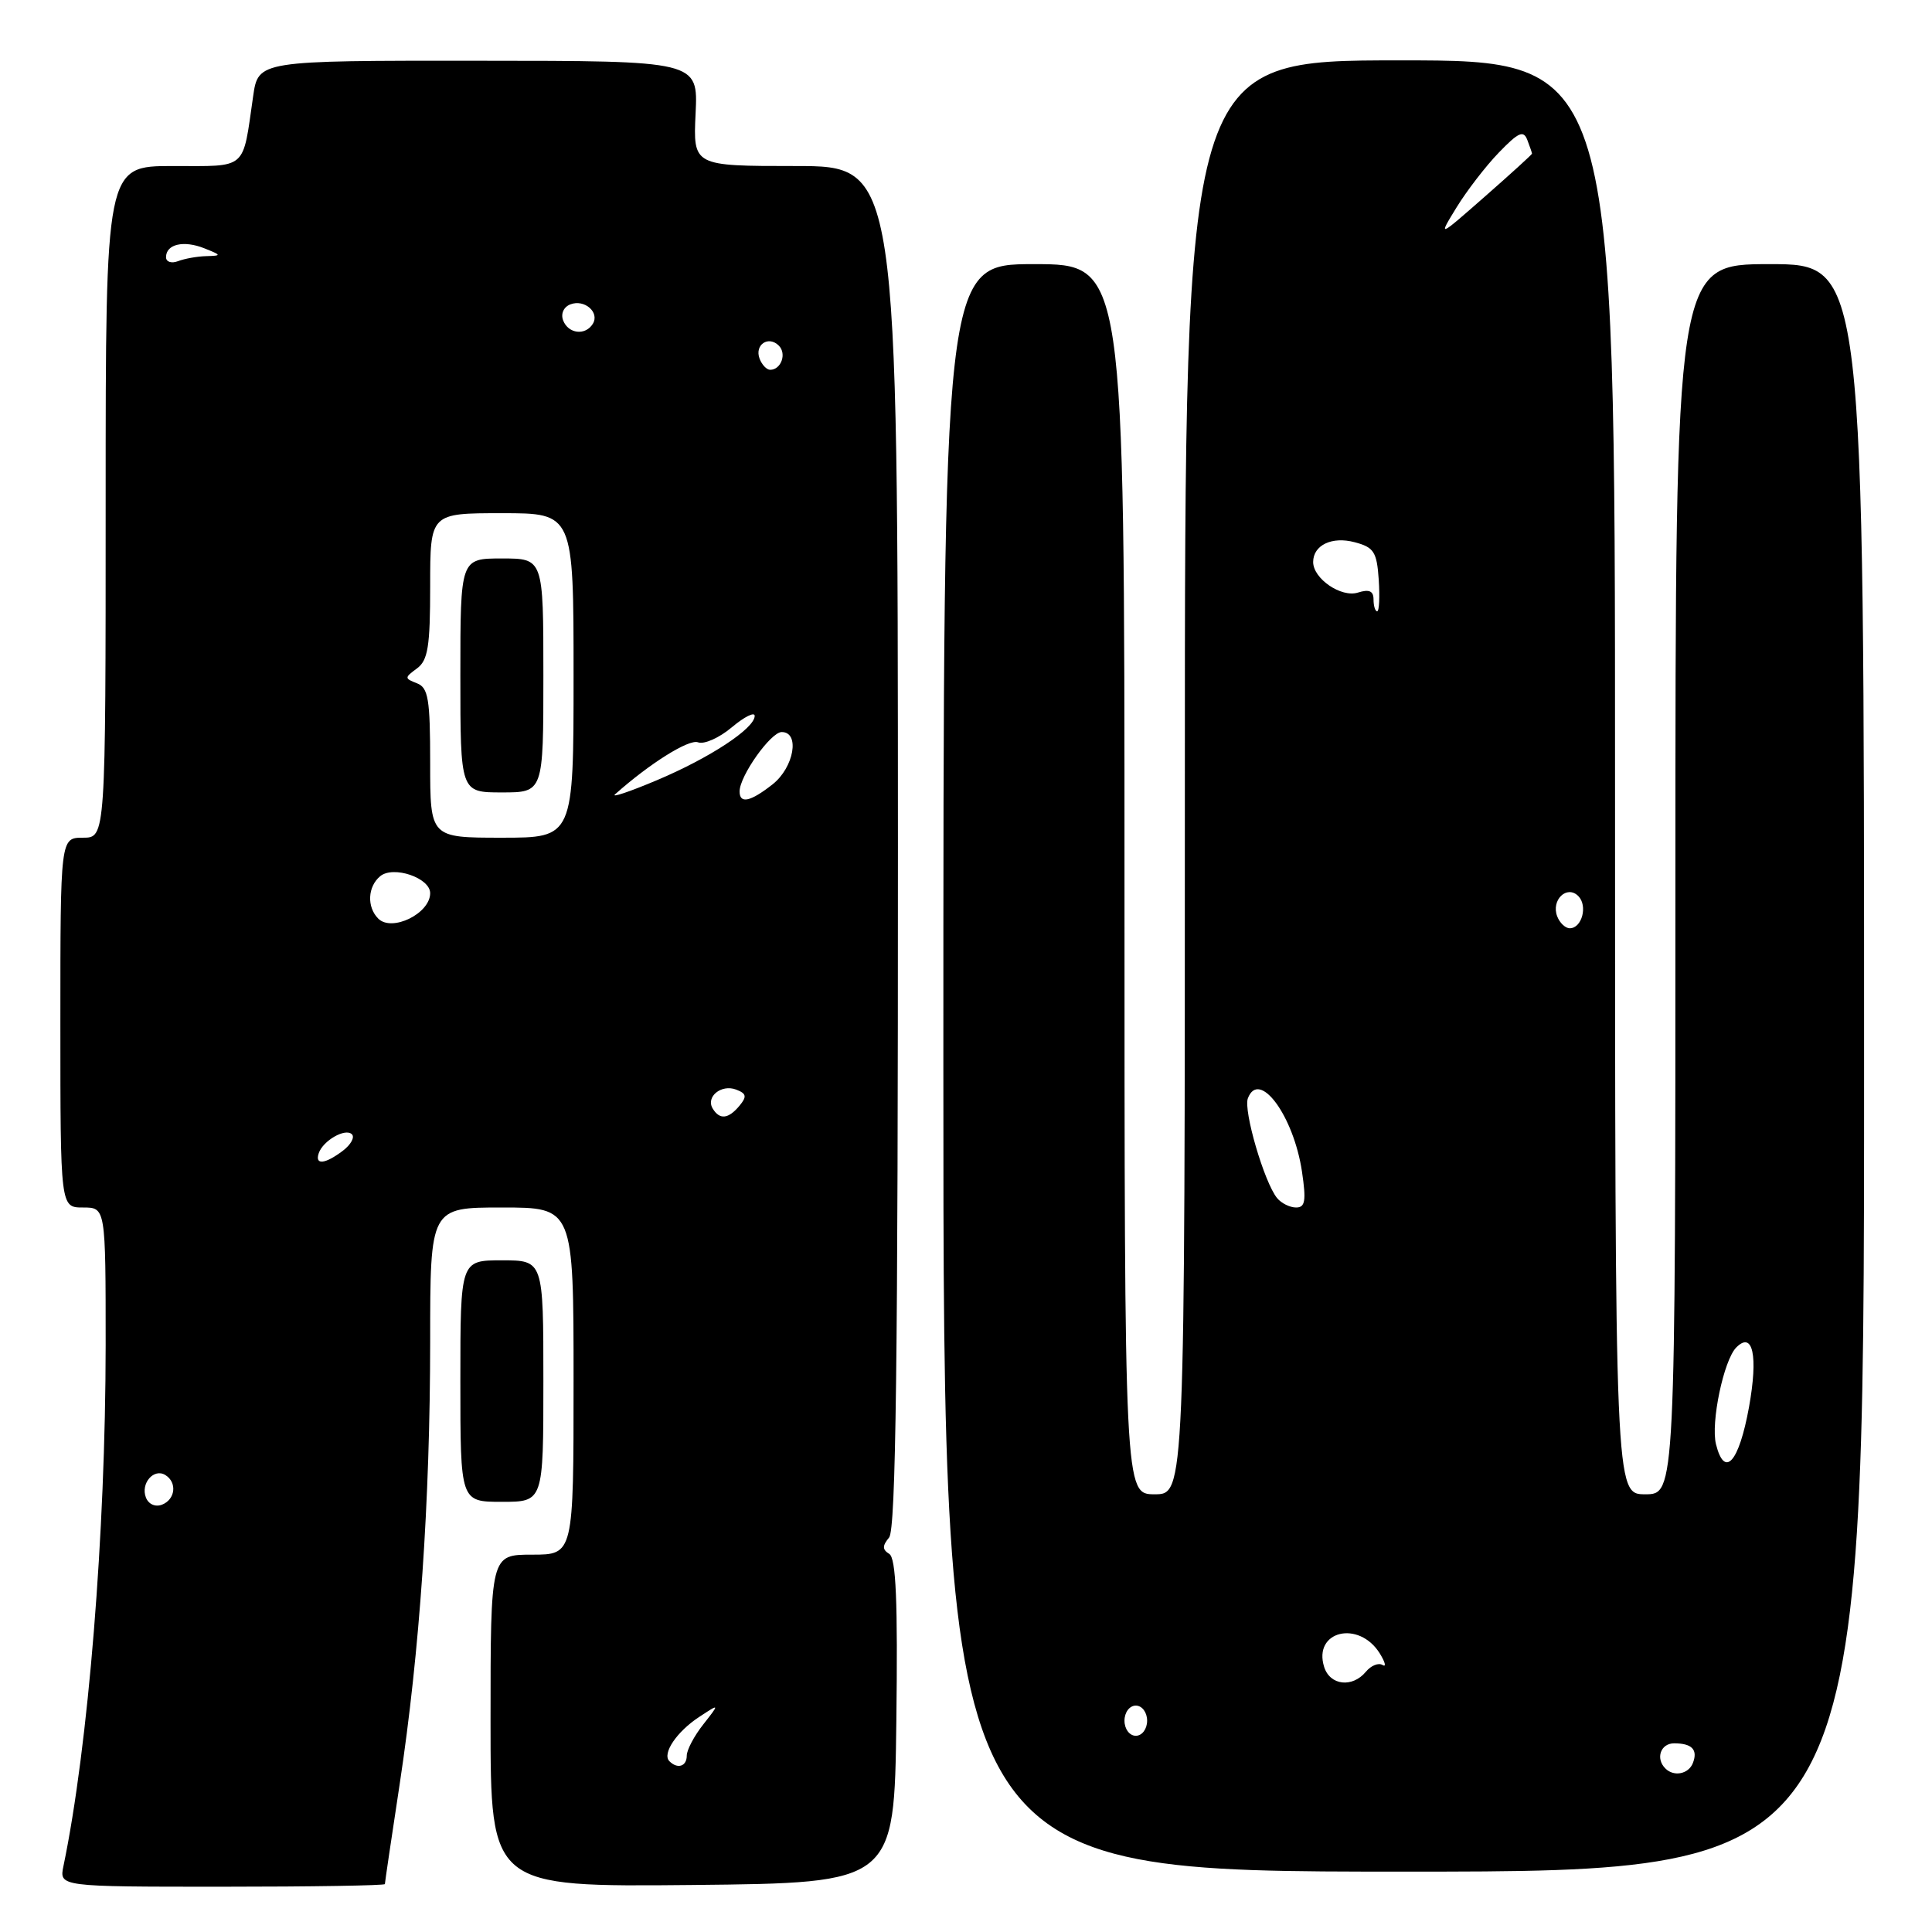 <?xml version="1.0" encoding="UTF-8" standalone="no"?>
<!DOCTYPE svg PUBLIC "-//W3C//DTD SVG 1.1//EN" "http://www.w3.org/Graphics/SVG/1.1/DTD/svg11.dtd" >
<svg xmlns="http://www.w3.org/2000/svg" xmlns:xlink="http://www.w3.org/1999/xlink" version="1.1" viewBox="0 0 256 256">
 <g >
 <path fill="currentColor"
d=" M 51.00 249.65 C 51.00 249.45 51.88 243.49 52.96 236.40 C 55.62 218.83 56.99 198.95 57.00 177.75 C 57.00 160.00 57.00 160.00 66.50 160.00 C 76.00 160.00 76.00 160.00 76.00 183.00 C 76.00 206.00 76.00 206.00 70.50 206.00 C 65.00 206.00 65.00 206.00 65.00 228.02 C 65.00 250.03 65.00 250.03 91.75 249.77 C 118.50 249.50 118.50 249.50 118.77 228.07 C 118.97 212.18 118.73 206.45 117.83 205.90 C 116.90 205.32 116.90 204.83 117.81 203.73 C 118.71 202.65 118.99 180.16 118.98 112.15 C 118.96 22.00 118.96 22.00 105.40 22.00 C 91.84 22.00 91.84 22.00 92.17 15.03 C 92.50 8.06 92.50 8.06 63.36 8.05 C 34.22 8.03 34.22 8.03 33.54 12.77 C 32.11 22.66 32.88 22.00 22.89 22.00 C 14.00 22.00 14.00 22.00 14.00 66.50 C 14.00 111.00 14.00 111.00 11.00 111.00 C 8.00 111.00 8.00 111.00 8.00 135.50 C 8.00 160.00 8.00 160.00 11.00 160.00 C 14.00 160.00 14.00 160.00 14.00 178.25 C 13.99 203.15 11.70 231.44 8.41 247.25 C 7.84 250.00 7.84 250.00 29.42 250.00 C 41.29 250.00 51.00 249.84 51.00 249.65 Z  M 247.00 141.50 C 247.00 35.00 247.00 35.00 234.50 35.00 C 222.00 35.00 222.00 35.00 222.00 116.50 C 222.00 198.00 222.00 198.00 218.00 198.00 C 214.00 198.00 214.00 198.00 214.00 103.00 C 214.00 8.00 214.00 8.00 185.50 8.00 C 157.00 8.00 157.00 8.00 157.00 103.00 C 157.00 198.00 157.00 198.00 153.00 198.00 C 149.00 198.00 149.00 198.00 149.00 116.50 C 149.00 35.00 149.00 35.00 137.00 35.00 C 125.00 35.00 125.00 35.00 125.00 141.50 C 125.00 248.00 125.00 248.00 186.00 248.00 C 247.00 248.00 247.00 248.00 247.00 141.50 Z  M 72.00 183.00 C 72.00 167.00 72.00 167.00 66.50 167.00 C 61.00 167.00 61.00 167.00 61.00 183.00 C 61.00 199.00 61.00 199.00 66.50 199.00 C 72.00 199.00 72.00 199.00 72.00 183.00 Z  M 88.70 233.37 C 87.70 232.37 89.67 229.45 92.65 227.50 C 95.37 225.71 95.37 225.71 93.19 228.49 C 91.98 230.02 91.00 231.88 91.00 232.63 C 91.00 234.06 89.78 234.45 88.70 233.37 Z  M 19.33 198.42 C 18.61 196.55 20.39 194.51 21.91 195.45 C 23.50 196.43 23.24 198.69 21.46 199.38 C 20.57 199.72 19.67 199.31 19.33 198.42 Z  M 42.23 152.82 C 42.78 151.15 45.77 149.43 46.63 150.30 C 47.03 150.69 46.49 151.68 45.43 152.48 C 43.08 154.26 41.70 154.41 42.23 152.82 Z  M 94.45 146.91 C 93.47 145.34 95.58 143.62 97.55 144.38 C 98.91 144.90 98.99 145.30 97.99 146.51 C 96.53 148.27 95.37 148.41 94.45 146.91 Z  M 50.12 121.72 C 48.59 120.19 48.71 117.48 50.38 116.10 C 52.12 114.66 57.00 116.32 57.00 118.35 C 57.00 121.05 51.93 123.53 50.12 121.72 Z  M 57.00 101.11 C 57.00 92.61 56.75 91.12 55.25 90.54 C 53.58 89.89 53.58 89.80 55.25 88.57 C 56.71 87.50 57.00 85.66 57.00 77.64 C 57.00 68.00 57.00 68.00 66.50 68.00 C 76.00 68.00 76.00 68.00 76.00 89.50 C 76.00 111.00 76.00 111.00 66.50 111.00 C 57.00 111.00 57.00 111.00 57.00 101.11 Z  M 72.00 89.50 C 72.00 74.00 72.00 74.00 66.50 74.00 C 61.00 74.00 61.00 74.00 61.00 89.50 C 61.00 105.00 61.00 105.00 66.50 105.00 C 72.00 105.00 72.00 105.00 72.00 89.50 Z  M 81.50 105.25 C 86.09 101.16 91.29 97.90 92.49 98.36 C 93.29 98.67 95.31 97.77 96.97 96.37 C 98.64 94.97 100.00 94.29 100.00 94.86 C 100.00 96.52 94.03 100.44 87.00 103.40 C 83.42 104.91 80.95 105.74 81.50 105.25 Z  M 98.00 104.87 C 98.00 102.82 102.13 97.00 103.58 97.00 C 106.03 97.00 105.21 101.69 102.37 103.93 C 99.42 106.25 98.00 106.55 98.00 104.87 Z  M 100.65 47.53 C 99.95 45.69 101.82 44.42 103.20 45.80 C 104.27 46.87 103.50 49.00 102.05 49.00 C 101.59 49.00 100.96 48.34 100.65 47.53 Z  M 74.62 42.46 C 74.28 41.57 74.69 40.67 75.58 40.33 C 77.45 39.61 79.49 41.39 78.55 42.91 C 77.57 44.50 75.31 44.24 74.62 42.46 Z  M 22.00 34.08 C 22.00 32.35 24.34 31.81 27.07 32.90 C 29.38 33.82 29.39 33.88 27.33 33.94 C 26.14 33.97 24.45 34.27 23.58 34.61 C 22.71 34.94 22.00 34.70 22.00 34.08 Z  M 220.67 234.33 C 219.34 233.01 220.04 231.00 221.83 231.00 C 224.19 231.00 225.00 231.84 224.32 233.60 C 223.76 235.07 221.80 235.47 220.67 234.33 Z  M 149.00 228.00 C 149.00 226.89 149.67 226.00 150.50 226.00 C 151.33 226.00 152.00 226.89 152.00 228.00 C 152.00 229.11 151.33 230.00 150.50 230.00 C 149.67 230.00 149.00 229.11 149.00 228.00 Z  M 175.46 220.89 C 173.95 216.11 180.04 214.62 182.83 219.09 C 183.55 220.26 183.72 220.94 183.19 220.62 C 182.66 220.29 181.67 220.69 180.99 221.51 C 179.20 223.67 176.24 223.34 175.46 220.89 Z  M 227.38 191.38 C 226.66 188.53 228.40 180.23 230.06 178.55 C 232.27 176.32 232.98 179.65 231.75 186.46 C 230.42 193.78 228.52 195.92 227.38 191.38 Z  M 169.22 158.75 C 167.53 156.69 164.73 147.14 165.35 145.53 C 166.84 141.64 171.41 147.83 172.52 155.25 C 173.09 159.11 172.95 160.00 171.74 160.00 C 170.92 160.00 169.78 159.44 169.22 158.75 Z  M 206.34 121.43 C 205.50 119.26 207.62 117.22 209.13 118.73 C 210.41 120.01 209.62 123.00 208.00 123.00 C 207.42 123.00 206.67 122.29 206.34 121.43 Z  M 182.00 79.43 C 182.00 78.30 181.42 78.05 179.93 78.52 C 177.72 79.22 174.00 76.68 174.00 74.47 C 174.00 72.23 176.50 71.04 179.51 71.85 C 182.05 72.52 182.44 73.13 182.69 76.81 C 182.84 79.11 182.75 81.00 182.48 81.00 C 182.22 81.00 182.00 80.29 182.00 79.43 Z  M 192.99 27.50 C 194.34 25.30 196.86 22.02 198.60 20.22 C 201.21 17.52 201.87 17.22 202.38 18.55 C 202.72 19.44 203.00 20.25 203.00 20.36 C 203.00 20.47 200.20 23.02 196.77 26.03 C 190.54 31.50 190.54 31.50 192.99 27.50 Z "/>
</g>
</svg>